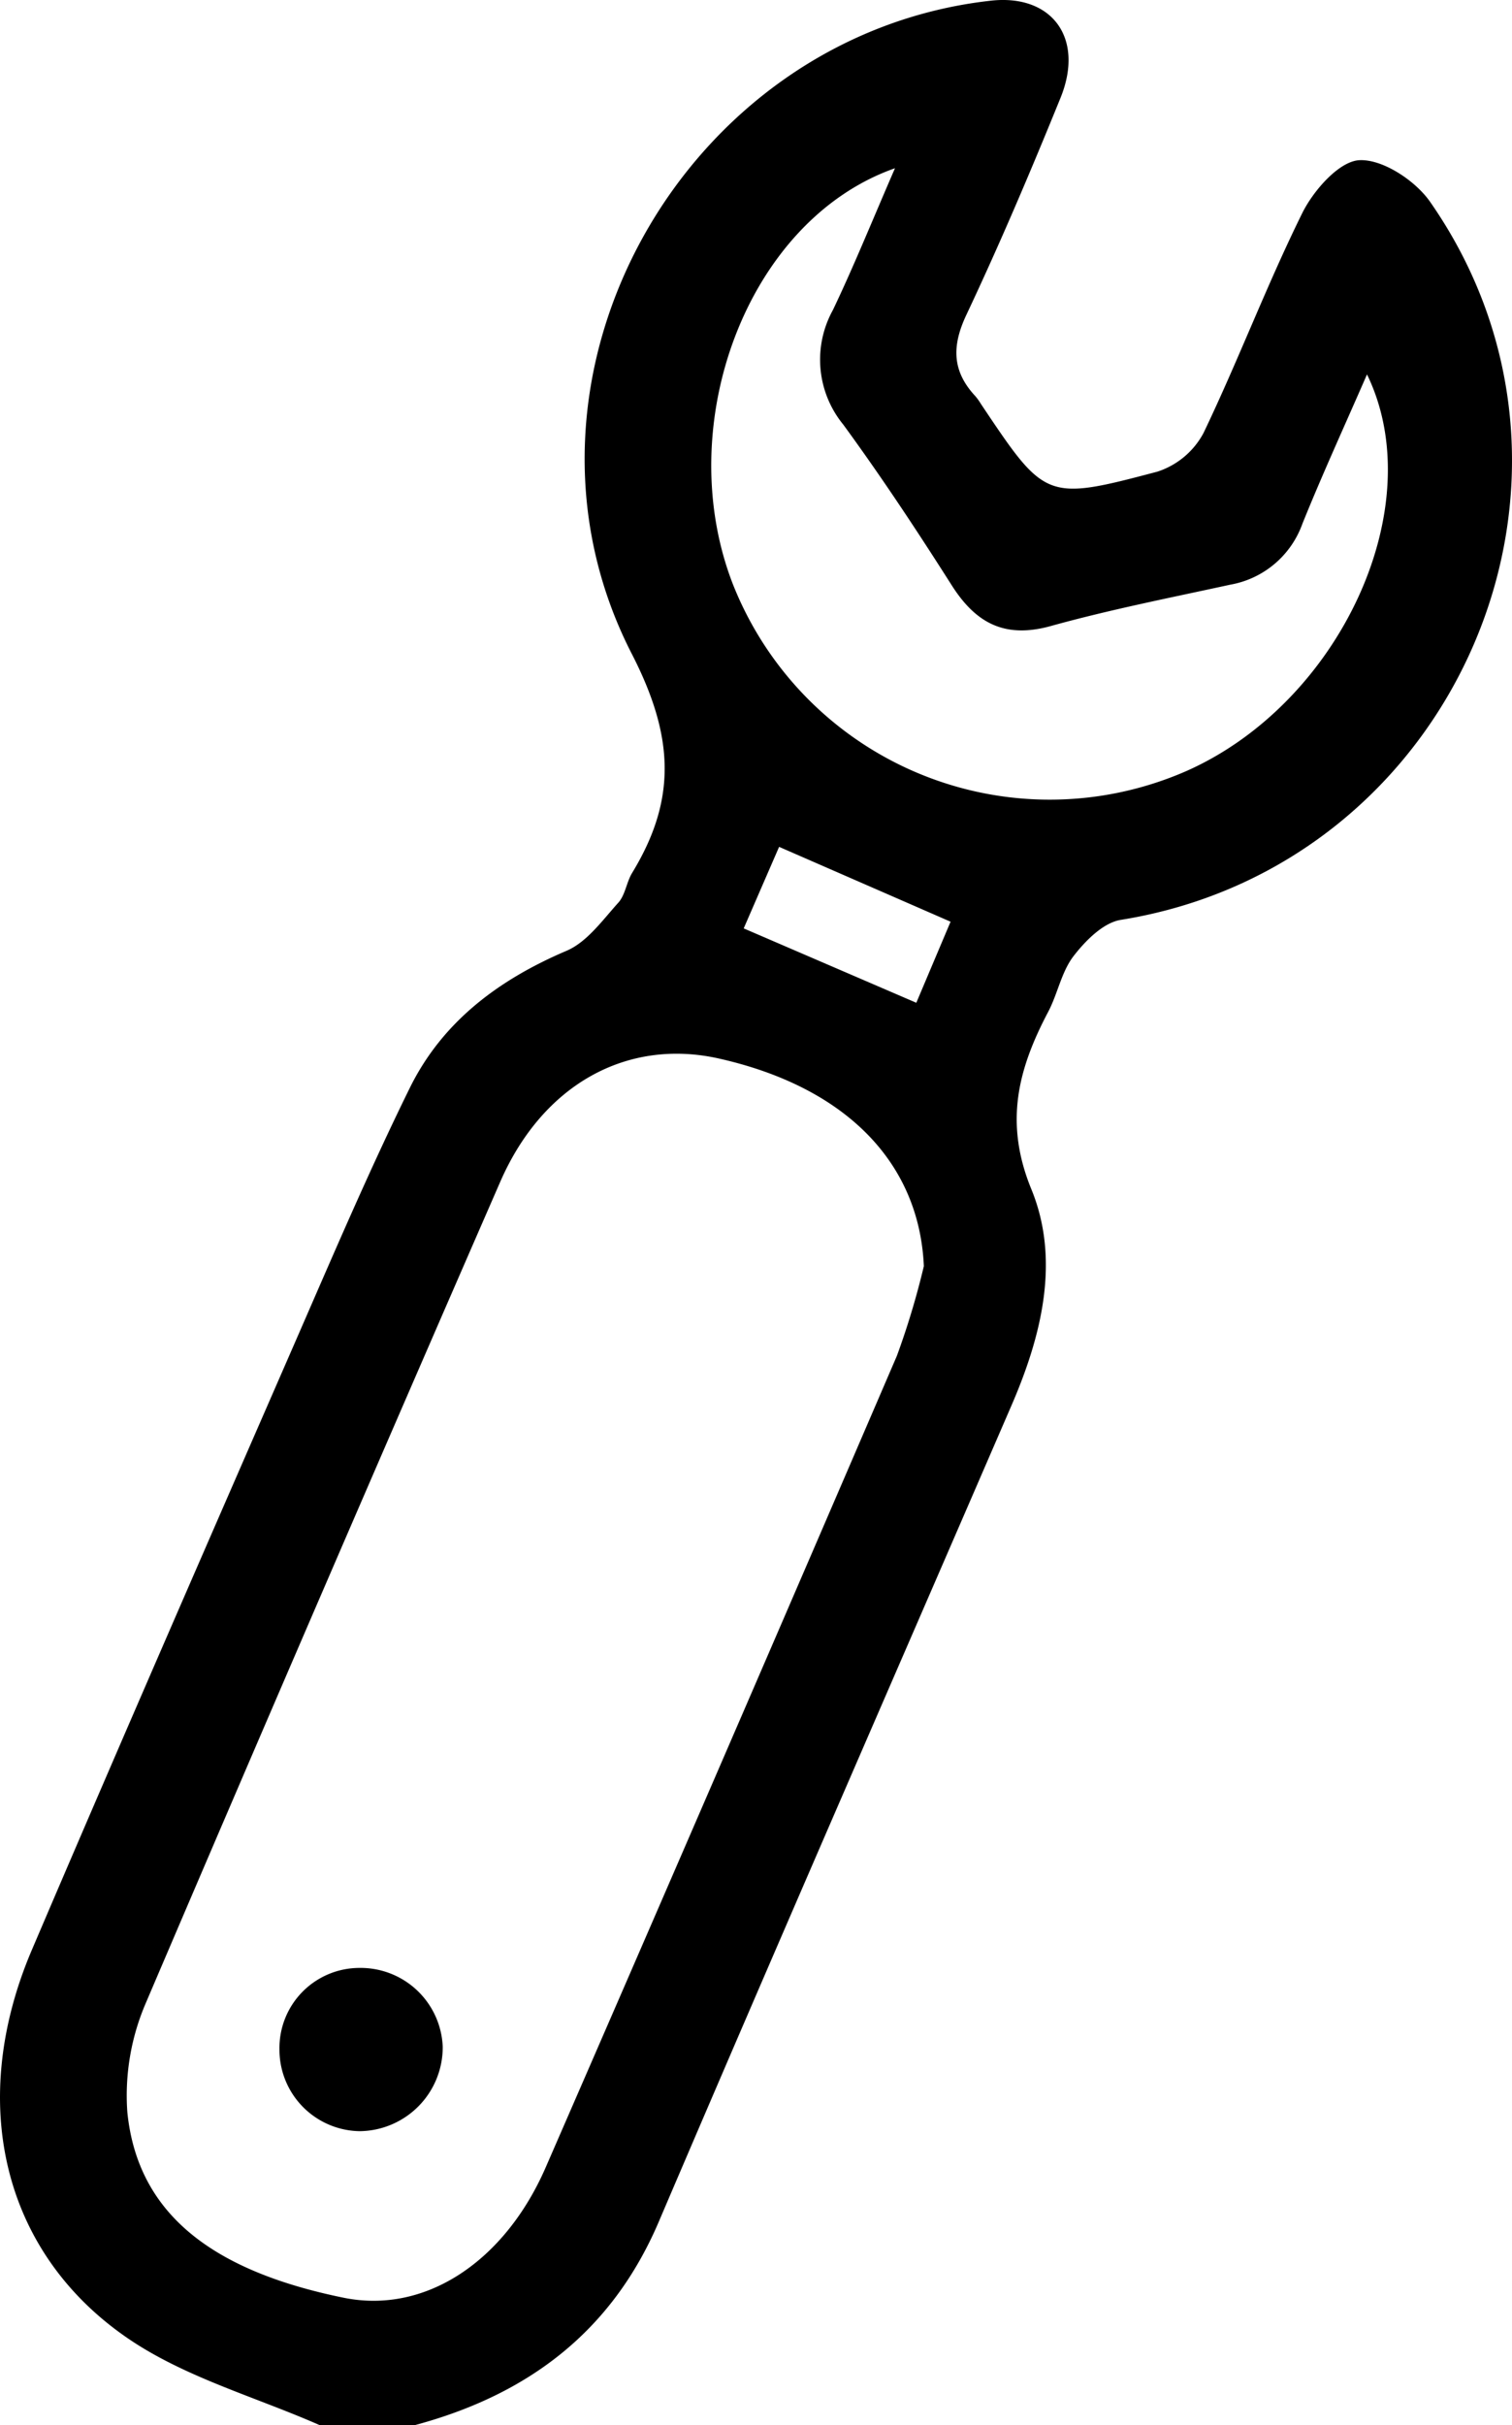 <svg id="a38c4add-6c4e-442c-8ee9-a488539835be" data-name="Layer 1" xmlns="http://www.w3.org/2000/svg" viewBox="0 0 127.177 203.908"><path d="M108.939,319.597c-5.426-2.389-11.368-4.025-16.173-7.32-10.615-7.277-13.466-19.962-8.05-32.644,7.342-17.191,14.824-34.322,22.298-51.456,3.073-7.045,6.096-14.122,9.489-21.013,2.743-5.569,7.466-9.099,13.182-11.532,1.722-.733,3.024-2.569,4.357-4.045.59-.653.688-1.724,1.166-2.509,3.753-6.167,3.545-11.45-.032-18.415-11.91-23.187,4.423-52.057,30.208-54.917,5.137-.57,7.896,3.147,5.853,8.174-2.495,6.14-5.09,12.248-7.917,18.24-1.243,2.634-1.201,4.745.758,6.842a4.998,4.998,0,0,1,.463.647c5.417,8.086,5.443,8.183,14.851,5.694a6.767,6.767,0,0,0,3.871-3.242c2.922-6.092,5.315-12.441,8.309-18.495.945-1.91,3.107-4.369,4.812-4.449,1.955-.092,4.693,1.713,5.938,3.498,16.282,23.359,2.149,55.861-26.015,60.375-1.471.236-2.974,1.751-3.973,3.048-1.019,1.322-1.332,3.164-2.133,4.684-2.524,4.787-3.723,9.289-1.417,14.912,2.439,5.945.881,12.288-1.666,18.173-9.899,22.875-19.876,45.716-29.668,68.636-3.974,9.303-11.064,14.569-20.543,17.114Zm50.804-97.45c-.384-8.7-6.541-15.049-17.217-17.454-7.713-1.737-14.827,2.139-18.414,10.362q-15.025,34.44-29.789,68.993a19.645,19.645,0,0,0-1.577,9.22c.866,8.67,7.32,13.392,18.183,15.609,6.922,1.413,13.581-3.092,17.007-10.959q14.845-34.085,29.54-68.235A66.638,66.638,0,0,0,159.742,222.147Zm37.274-74.979c-1.904,4.372-3.768,8.427-5.435,12.561a7.907,7.907,0,0,1-6.069,5.12c-5.044,1.098-10.12,2.096-15.089,3.475-3.862,1.072-6.304-.226-8.34-3.429-2.913-4.582-5.913-9.122-9.117-13.504a8.62,8.62,0,0,1-.871-9.641c1.788-3.748,3.344-7.606,5.219-11.916-12.452,4.374-18.837,21.605-13.634,34.975a28.662,28.662,0,0,0,38.138,15.711C194.716,174.816,202.441,158.317,197.017,147.168ZM144.59,193.747l14.518,6.254c1.09-2.579,1.996-4.721,2.882-6.816l-14.422-6.293C146.66,188.983,145.729,191.125,144.59,193.747Z" transform="translate(-82.036 -115.689)"/><path d="M112.266,281.149a6.909,6.909,0,0,1,7.008,6.62,7.058,7.058,0,0,1-6.991,7.106,6.853,6.853,0,0,1-6.742-6.876A6.735,6.735,0,0,1,112.266,281.149Z" transform="translate(-82.036 -115.689)"/></svg>